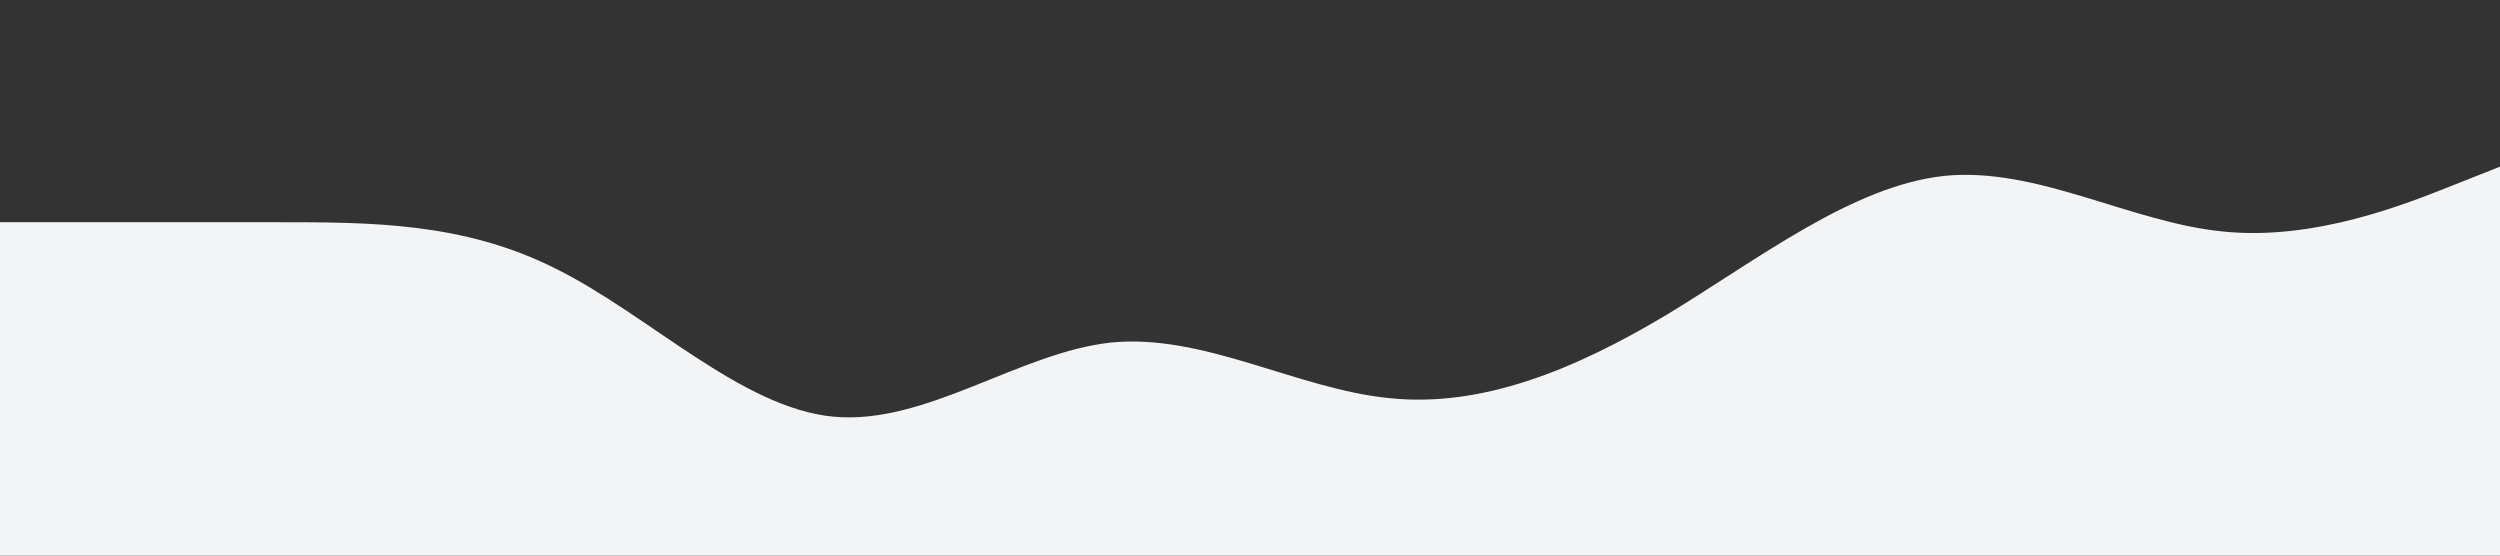 <?xml version="1.0" standalone="no"?><svg xmlns="http://www.w3.org/2000/svg" viewBox="0 0 1440 320"><rect x="0" y="0" width="1440" height="320" fill="#333333" stroke="none"/><path fill="#f3f4f5" fill-opacity="1" d="M0,128L26.7,128C53.3,128,107,128,160,128C213.3,128,267,128,320,154.7C373.3,181,427,235,480,240C533.3,245,587,203,640,197.3C693.3,192,747,224,800,229.3C853.3,235,907,213,960,181.3C1013.3,149,1067,107,1120,101.3C1173.3,96,1227,128,1280,133.3C1333.3,139,1387,117,1413,106.7L1440,96L1440,320L1413.3,320C1386.7,320,1333,320,1280,320C1226.7,320,1173,320,1120,320C1066.7,320,1013,320,960,320C906.7,320,853,320,800,320C746.7,320,693,320,640,320C586.7,320,533,320,480,320C426.7,320,373,320,320,320C266.7,320,213,320,160,320C106.7,320,53,320,27,320L0,320Z"></path></svg>